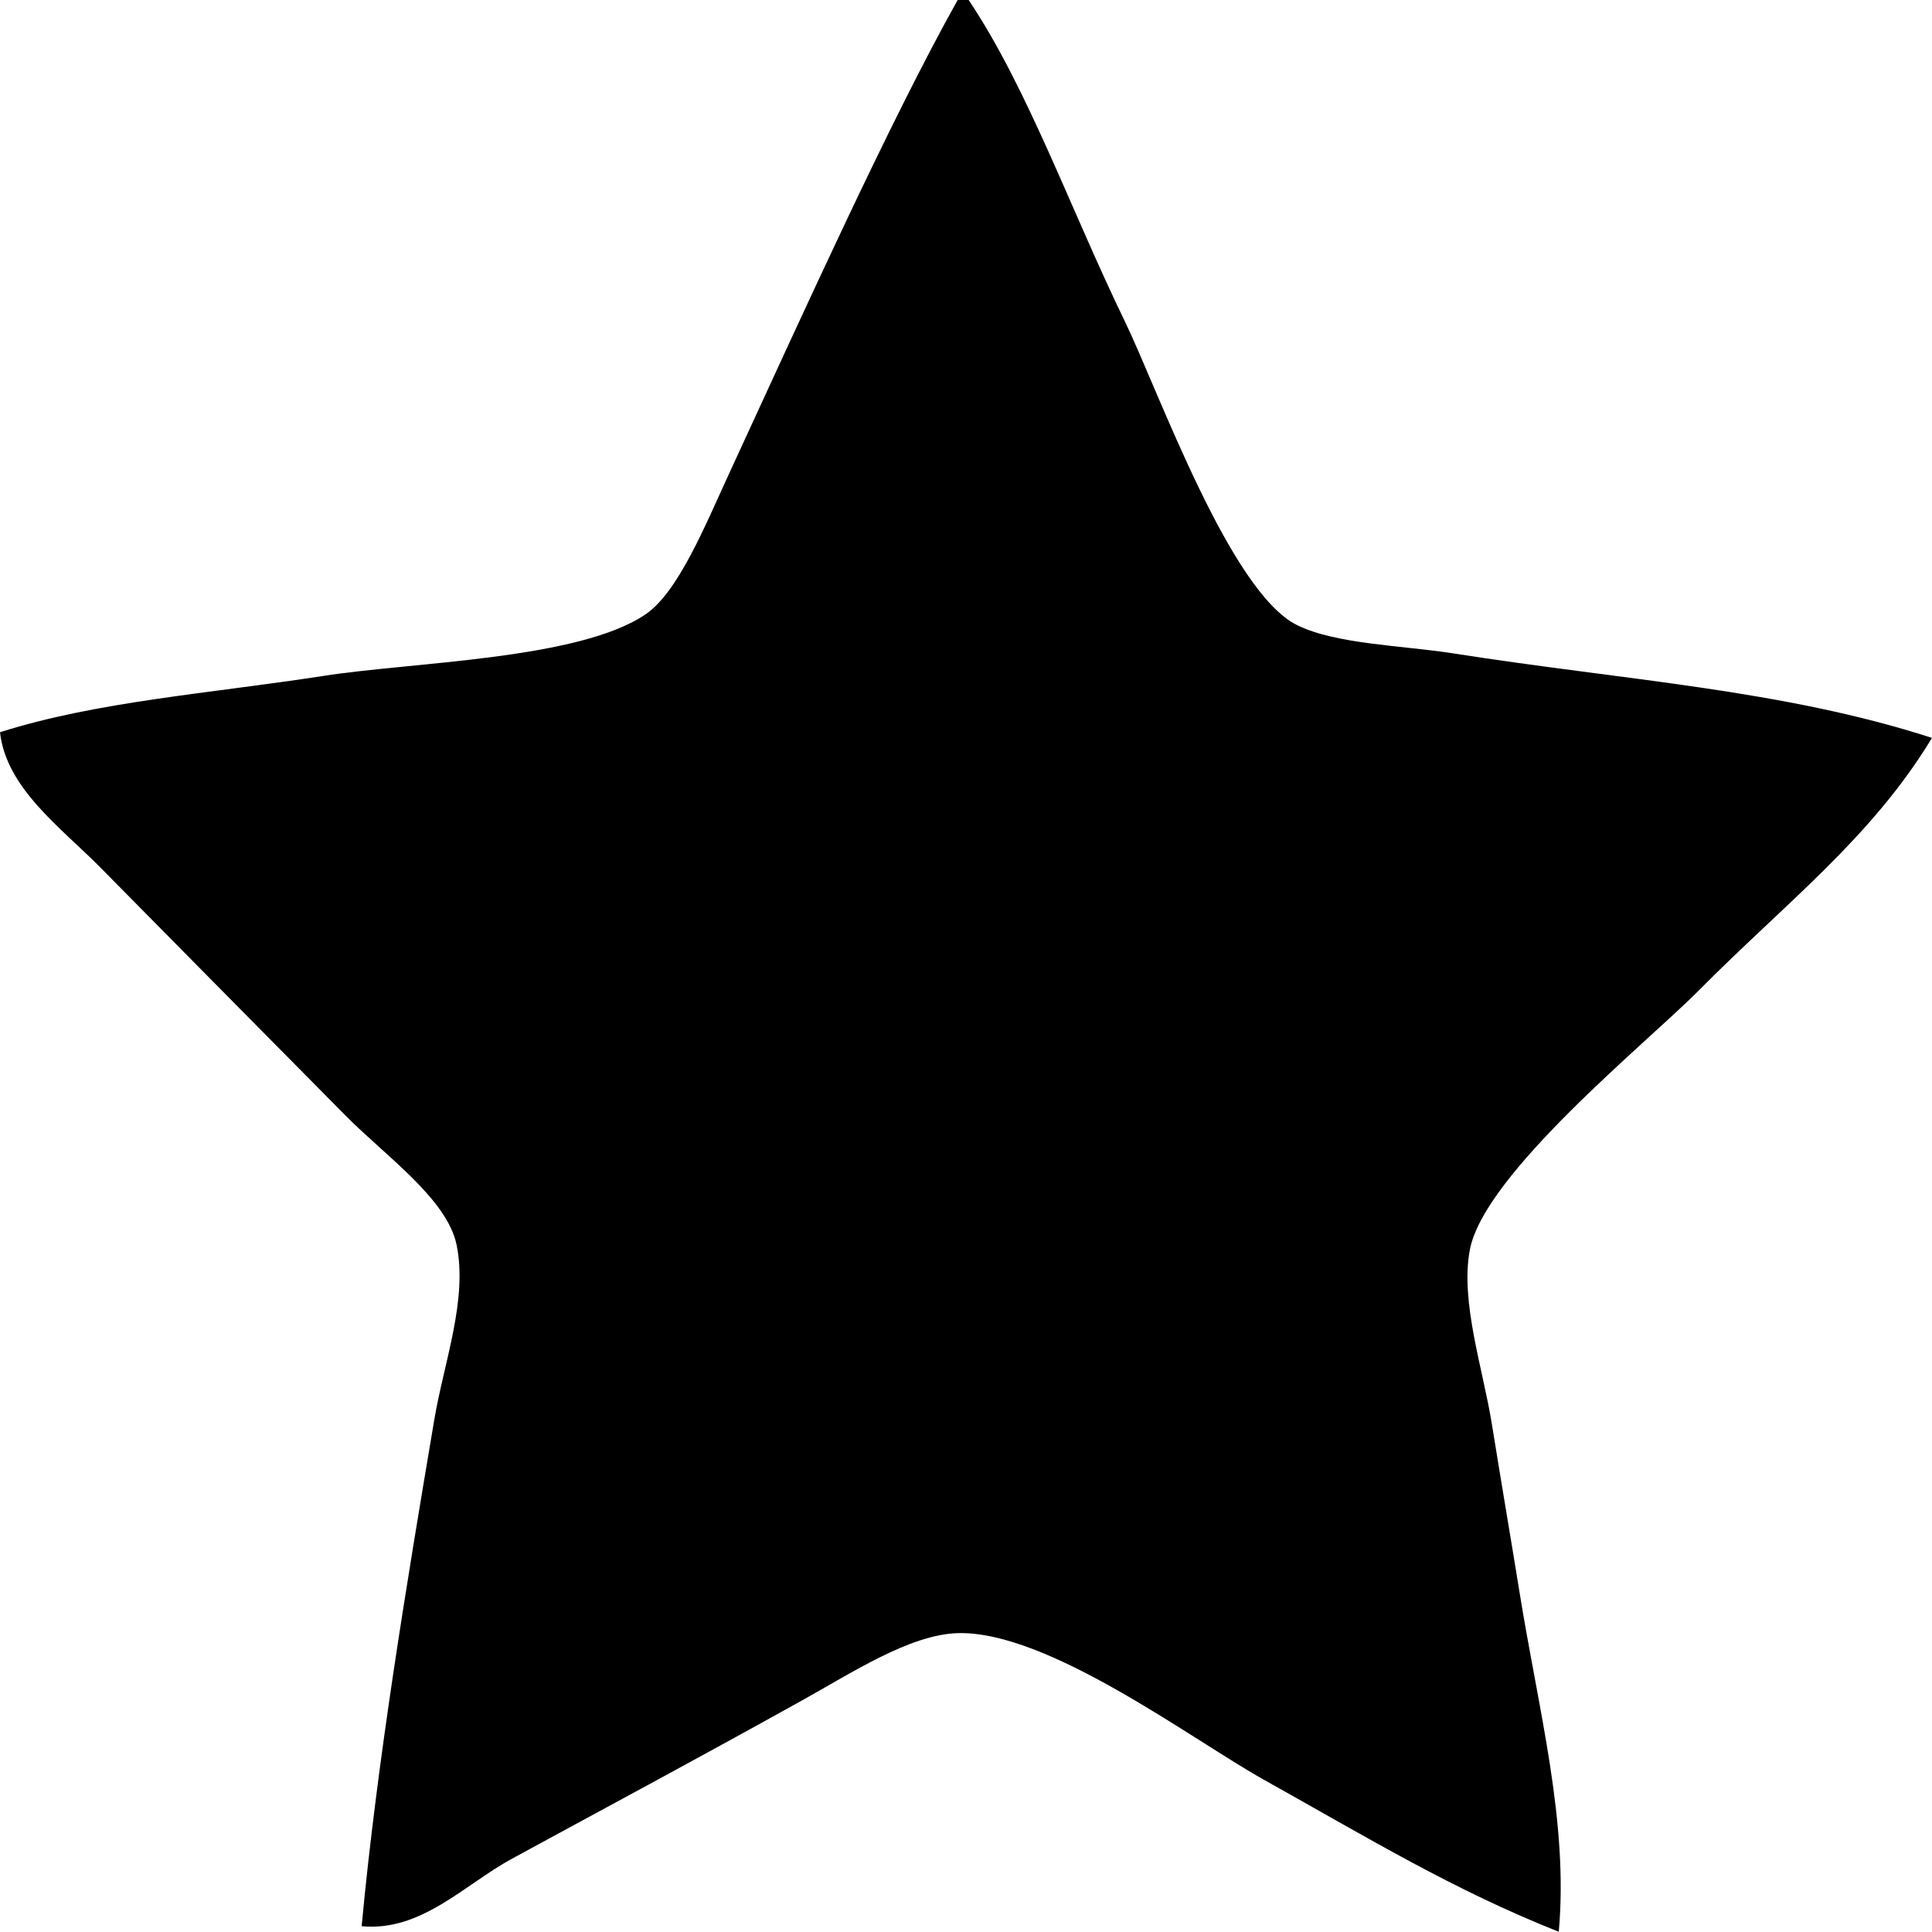 <?xml version="1.0" encoding="iso-8859-1"?>
<!-- Generator: Adobe Illustrator 16.0.0, SVG Export Plug-In . SVG Version: 6.00 Build 0)  -->
<!DOCTYPE svg PUBLIC "-//W3C//DTD SVG 1.1//EN" "http://www.w3.org/Graphics/SVG/1.1/DTD/svg11.dtd">
<svg version="1.1" id="Layer_1" xmlns="http://www.w3.org/2000/svg" xmlns:xlink="http://www.w3.org/1999/xlink" x="0px" y="0px"
	 width="16px" height="16px" viewBox="0 0 16 16" style="enable-background:new 0 0 16 16;" xml:space="preserve">
<path d="M12.035,5.411c-0.422-0.066-0.968-0.075-1.291-0.233c-0.557-0.271-1.15-1.942-1.43-2.52C8.868,1.74,8.512,0.732,8.022,0
	C7.993,0,7.962,0,7.931,0C7.365,1.011,6.636,2.626,6.04,3.918c-0.202,0.438-0.421,0.98-0.69,1.167
	C4.799,5.464,3.412,5.482,2.676,5.598C1.73,5.744,0.803,5.809,0,6.064c0.052,0.465,0.504,0.789,0.83,1.119
	C1.527,7.89,2.083,8.451,2.859,9.236c0.326,0.331,0.842,0.69,0.922,1.072c0.094,0.453-0.104,0.973-0.184,1.447
	c-0.229,1.357-0.475,2.838-0.602,4.197c0.493,0.047,0.85-0.344,1.245-0.559c0.801-0.436,1.52-0.82,2.397-1.308
	c0.417-0.231,0.895-0.547,1.292-0.56c0.746-0.023,1.936,0.877,2.536,1.213c0.867,0.484,1.571,0.914,2.444,1.26
	c0.082-0.908-0.167-1.832-0.323-2.8c-0.072-0.446-0.154-0.925-0.23-1.398c-0.072-0.455-0.264-1.017-0.184-1.446
	c0.114-0.629,1.469-1.72,1.891-2.146C14.793,7.472,15.496,6.942,16,6.111C14.761,5.71,13.453,5.634,12.035,5.411z"/>
</svg>
